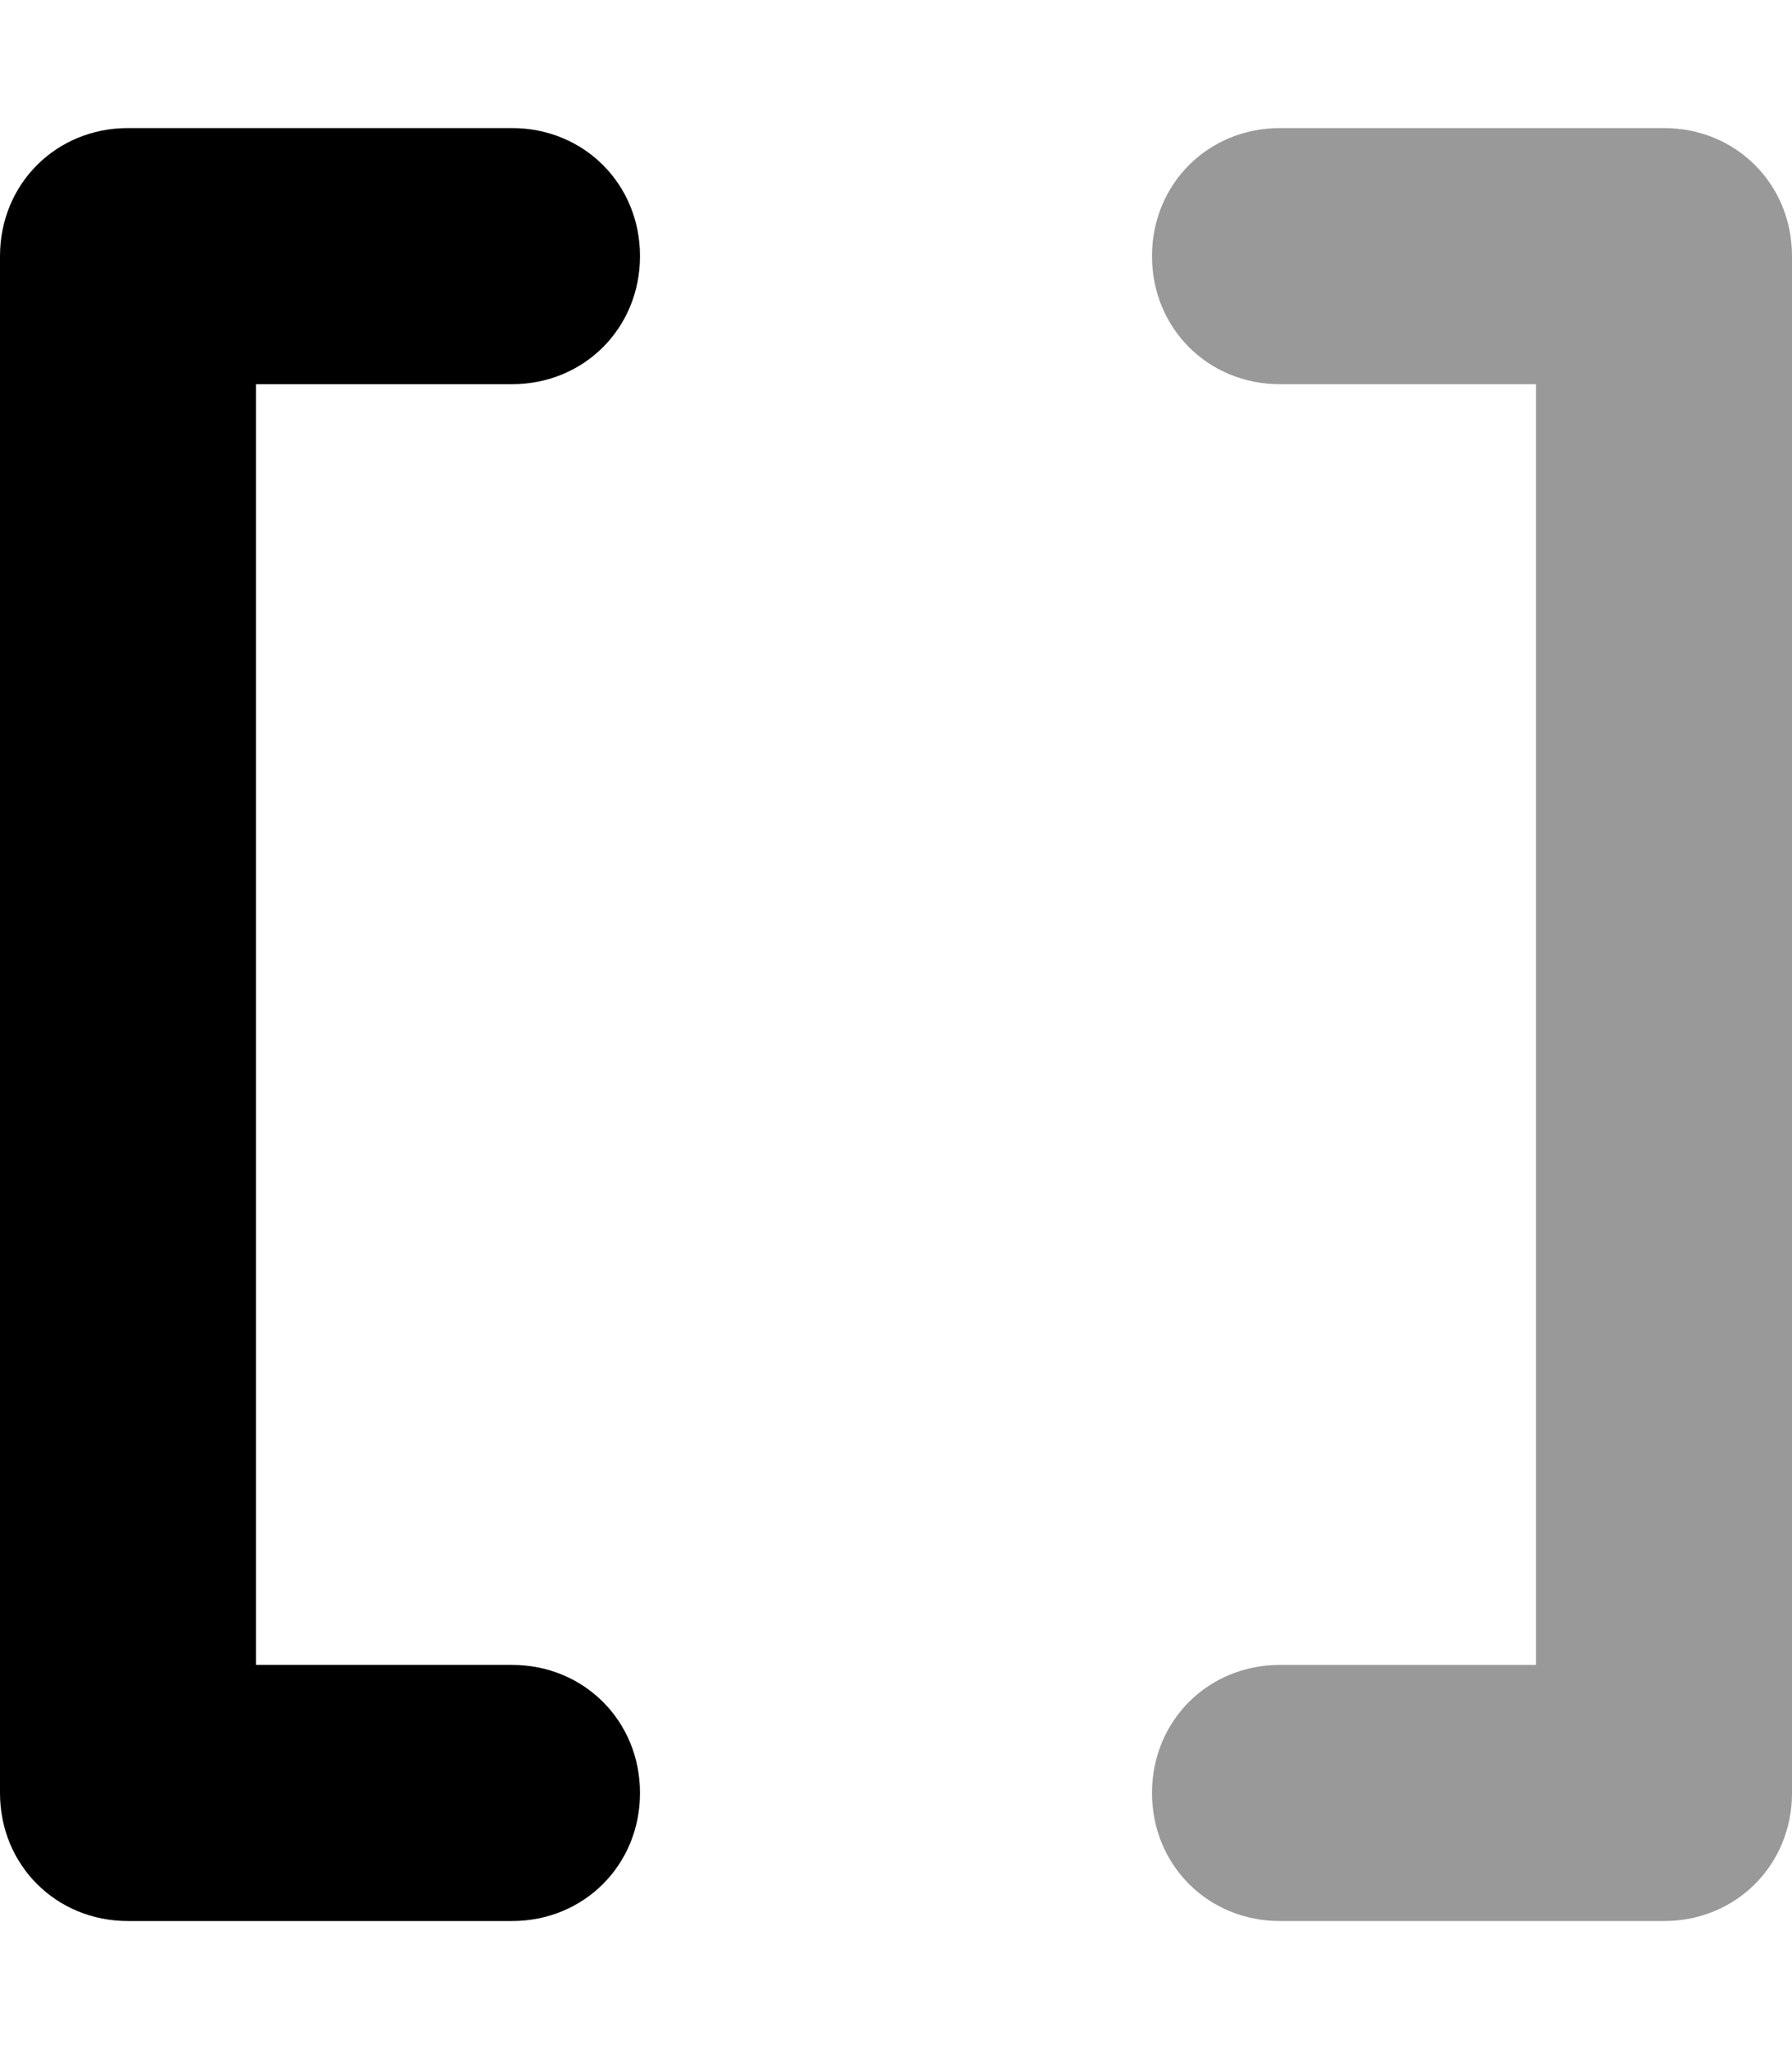 <svg xmlns="http://www.w3.org/2000/svg" viewBox="0 0 448 512"><!-- Font Awesome Pro 6.0.0-alpha1 by @fontawesome - https://fontawesome.com License - https://fontawesome.com/license (Commercial License) --><defs><style>.fa-secondary{opacity:.4}</style></defs><path d="M416 32H320C302 32 288 46 288 64V64C288 82 302 96 320 96H384V416H320C302 416 288 430 288 448V448C288 466 302 480 320 480H416C434 480 448 466 448 448V64C448 46 434 32 416 32Z" class="fa-secondary"/><path d="M128 32H32C14 32 0 46 0 64V448C0 466 14 480 32 480H128C146 480 160 466 160 448V448C160 430 146 416 128 416H64V96H128C146 96 160 82 160 64V64C160 46 146 32 128 32Z" class="fa-primary"/></svg>